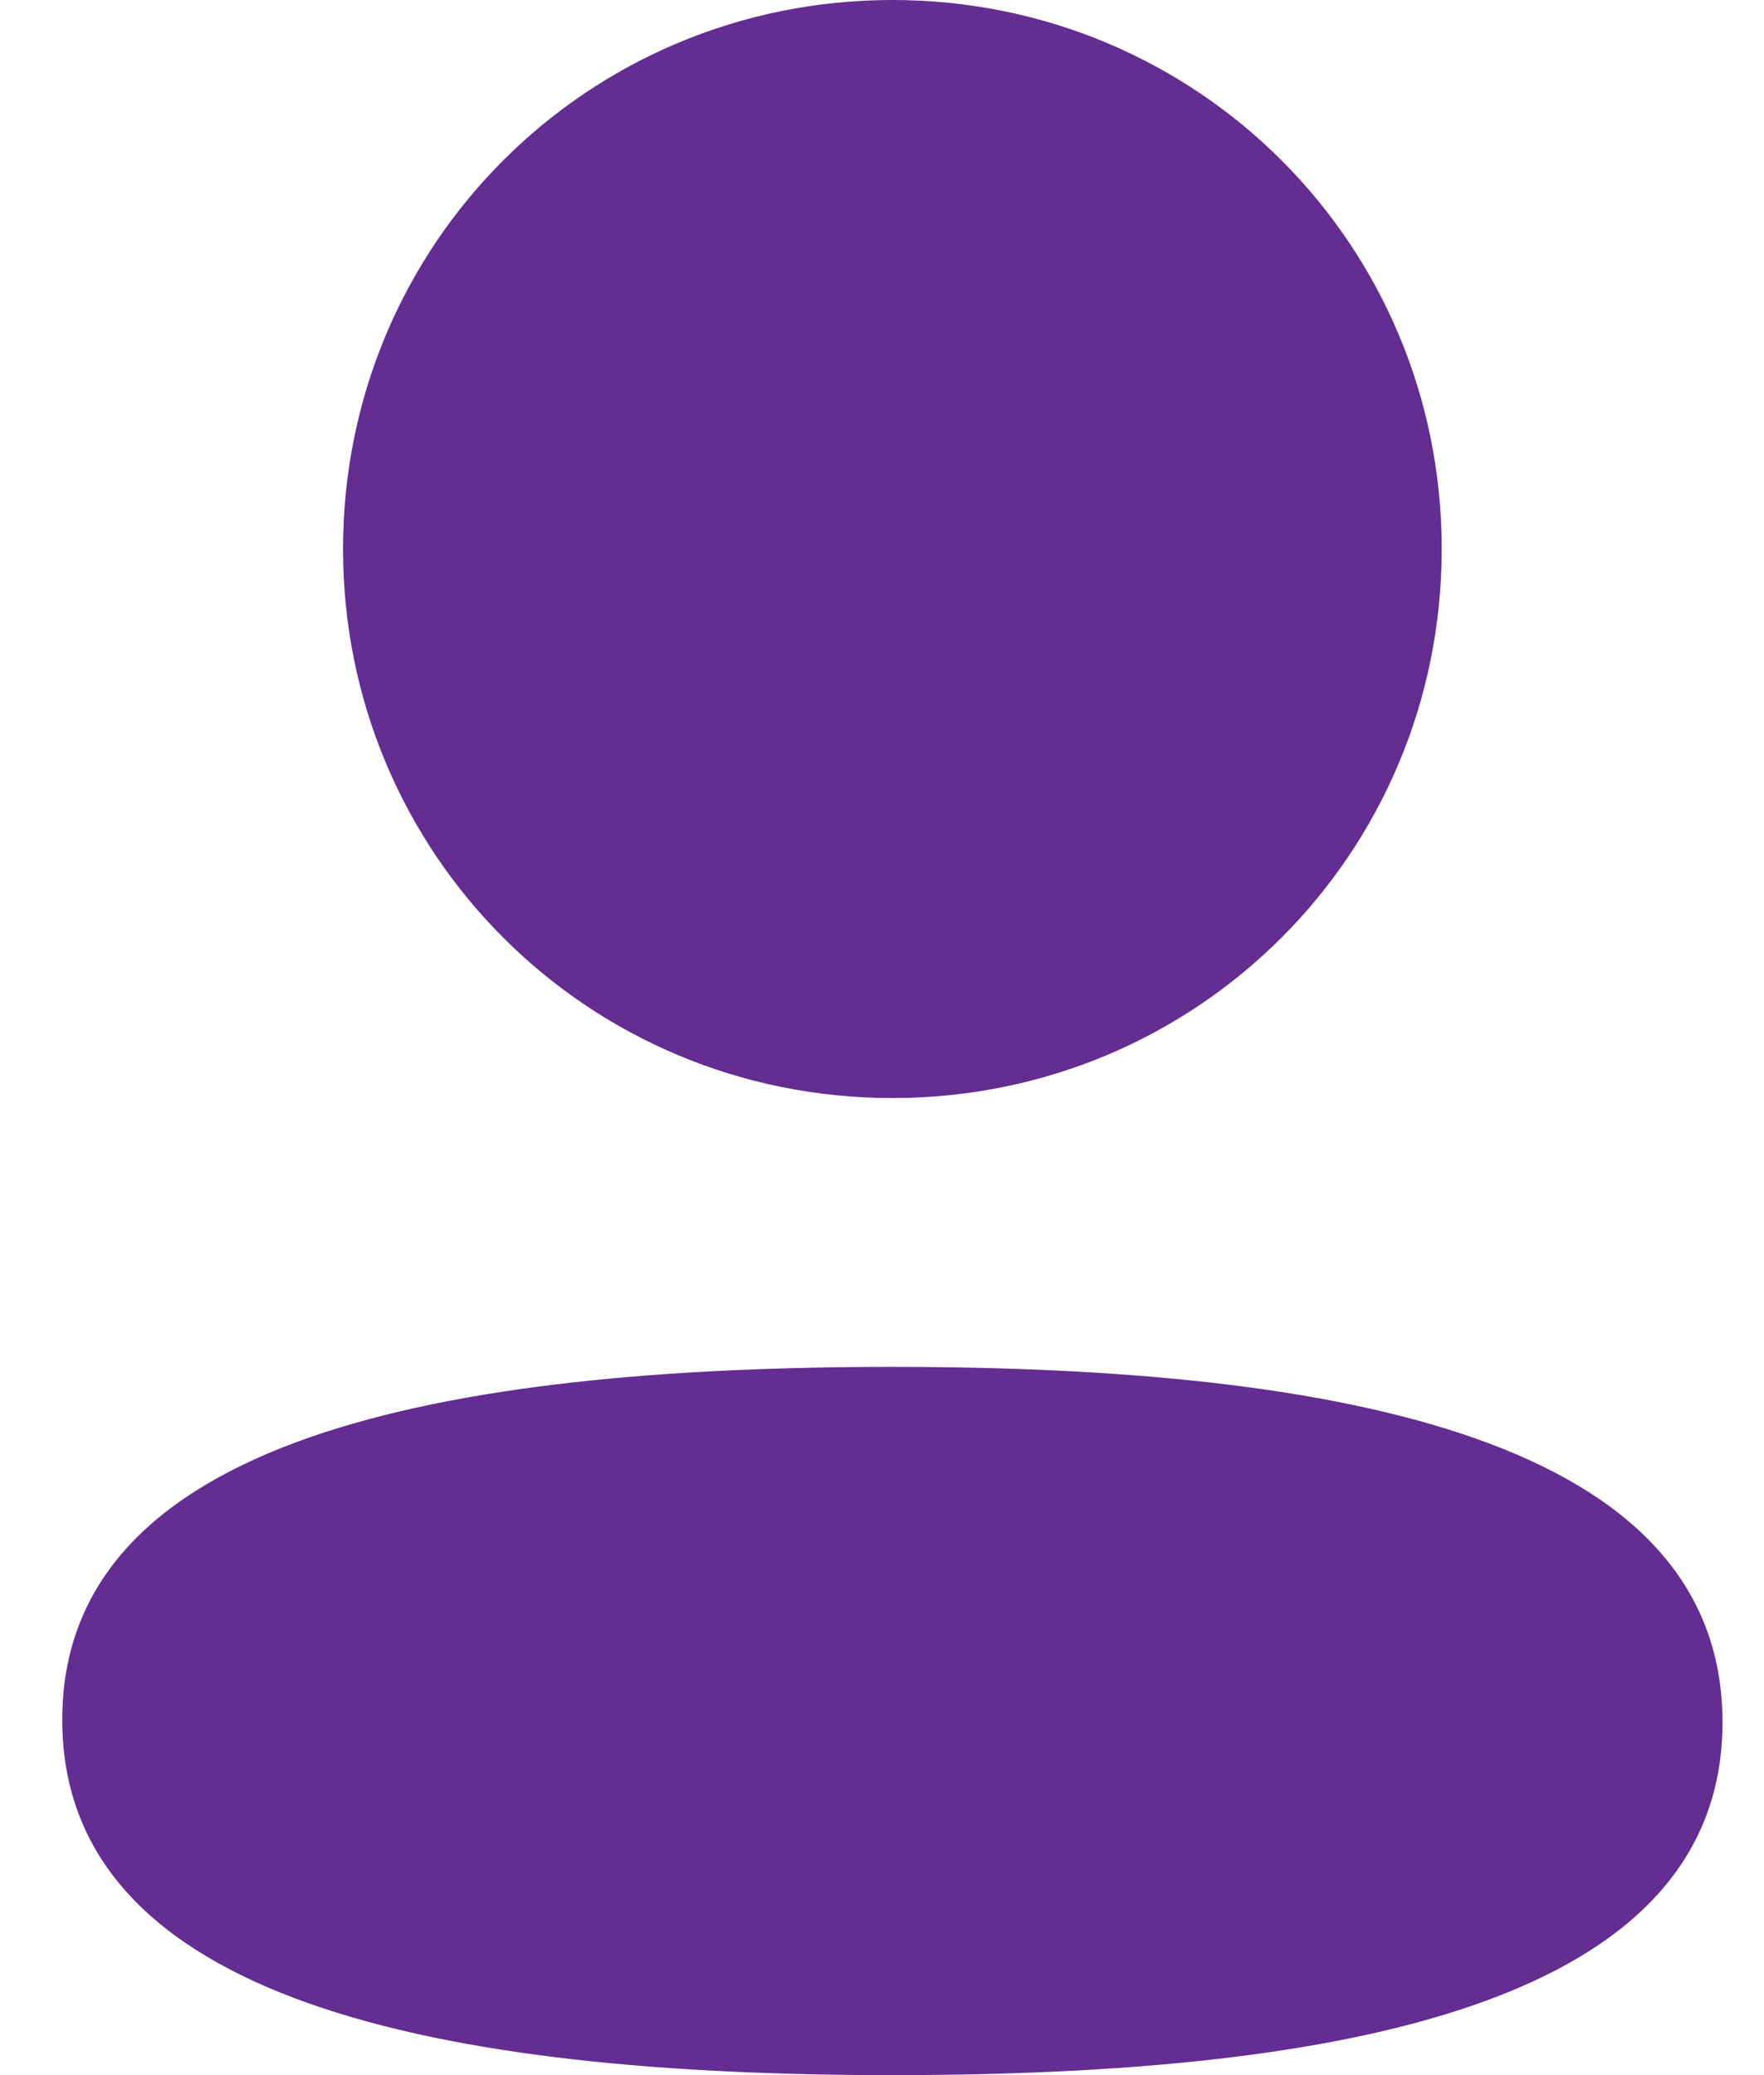 <svg width="17" height="20" viewBox="0 0 17 20" fill="none" xmlns="http://www.w3.org/2000/svg">
<path fill-rule="evenodd" clip-rule="evenodd" d="M13.894 5.291C13.894 8.228 11.539 10.583 8.6 10.583C5.662 10.583 3.306 8.228 3.306 5.291C3.306 2.354 5.662 0 8.6 0C11.539 0 13.894 2.354 13.894 5.291ZM8.6 20C4.262 20 0.6 19.295 0.6 16.575C0.6 13.854 4.285 13.174 8.6 13.174C12.939 13.174 16.6 13.879 16.6 16.599C16.6 19.32 12.915 20 8.6 20Z" fill="#642D91"/>
</svg>
